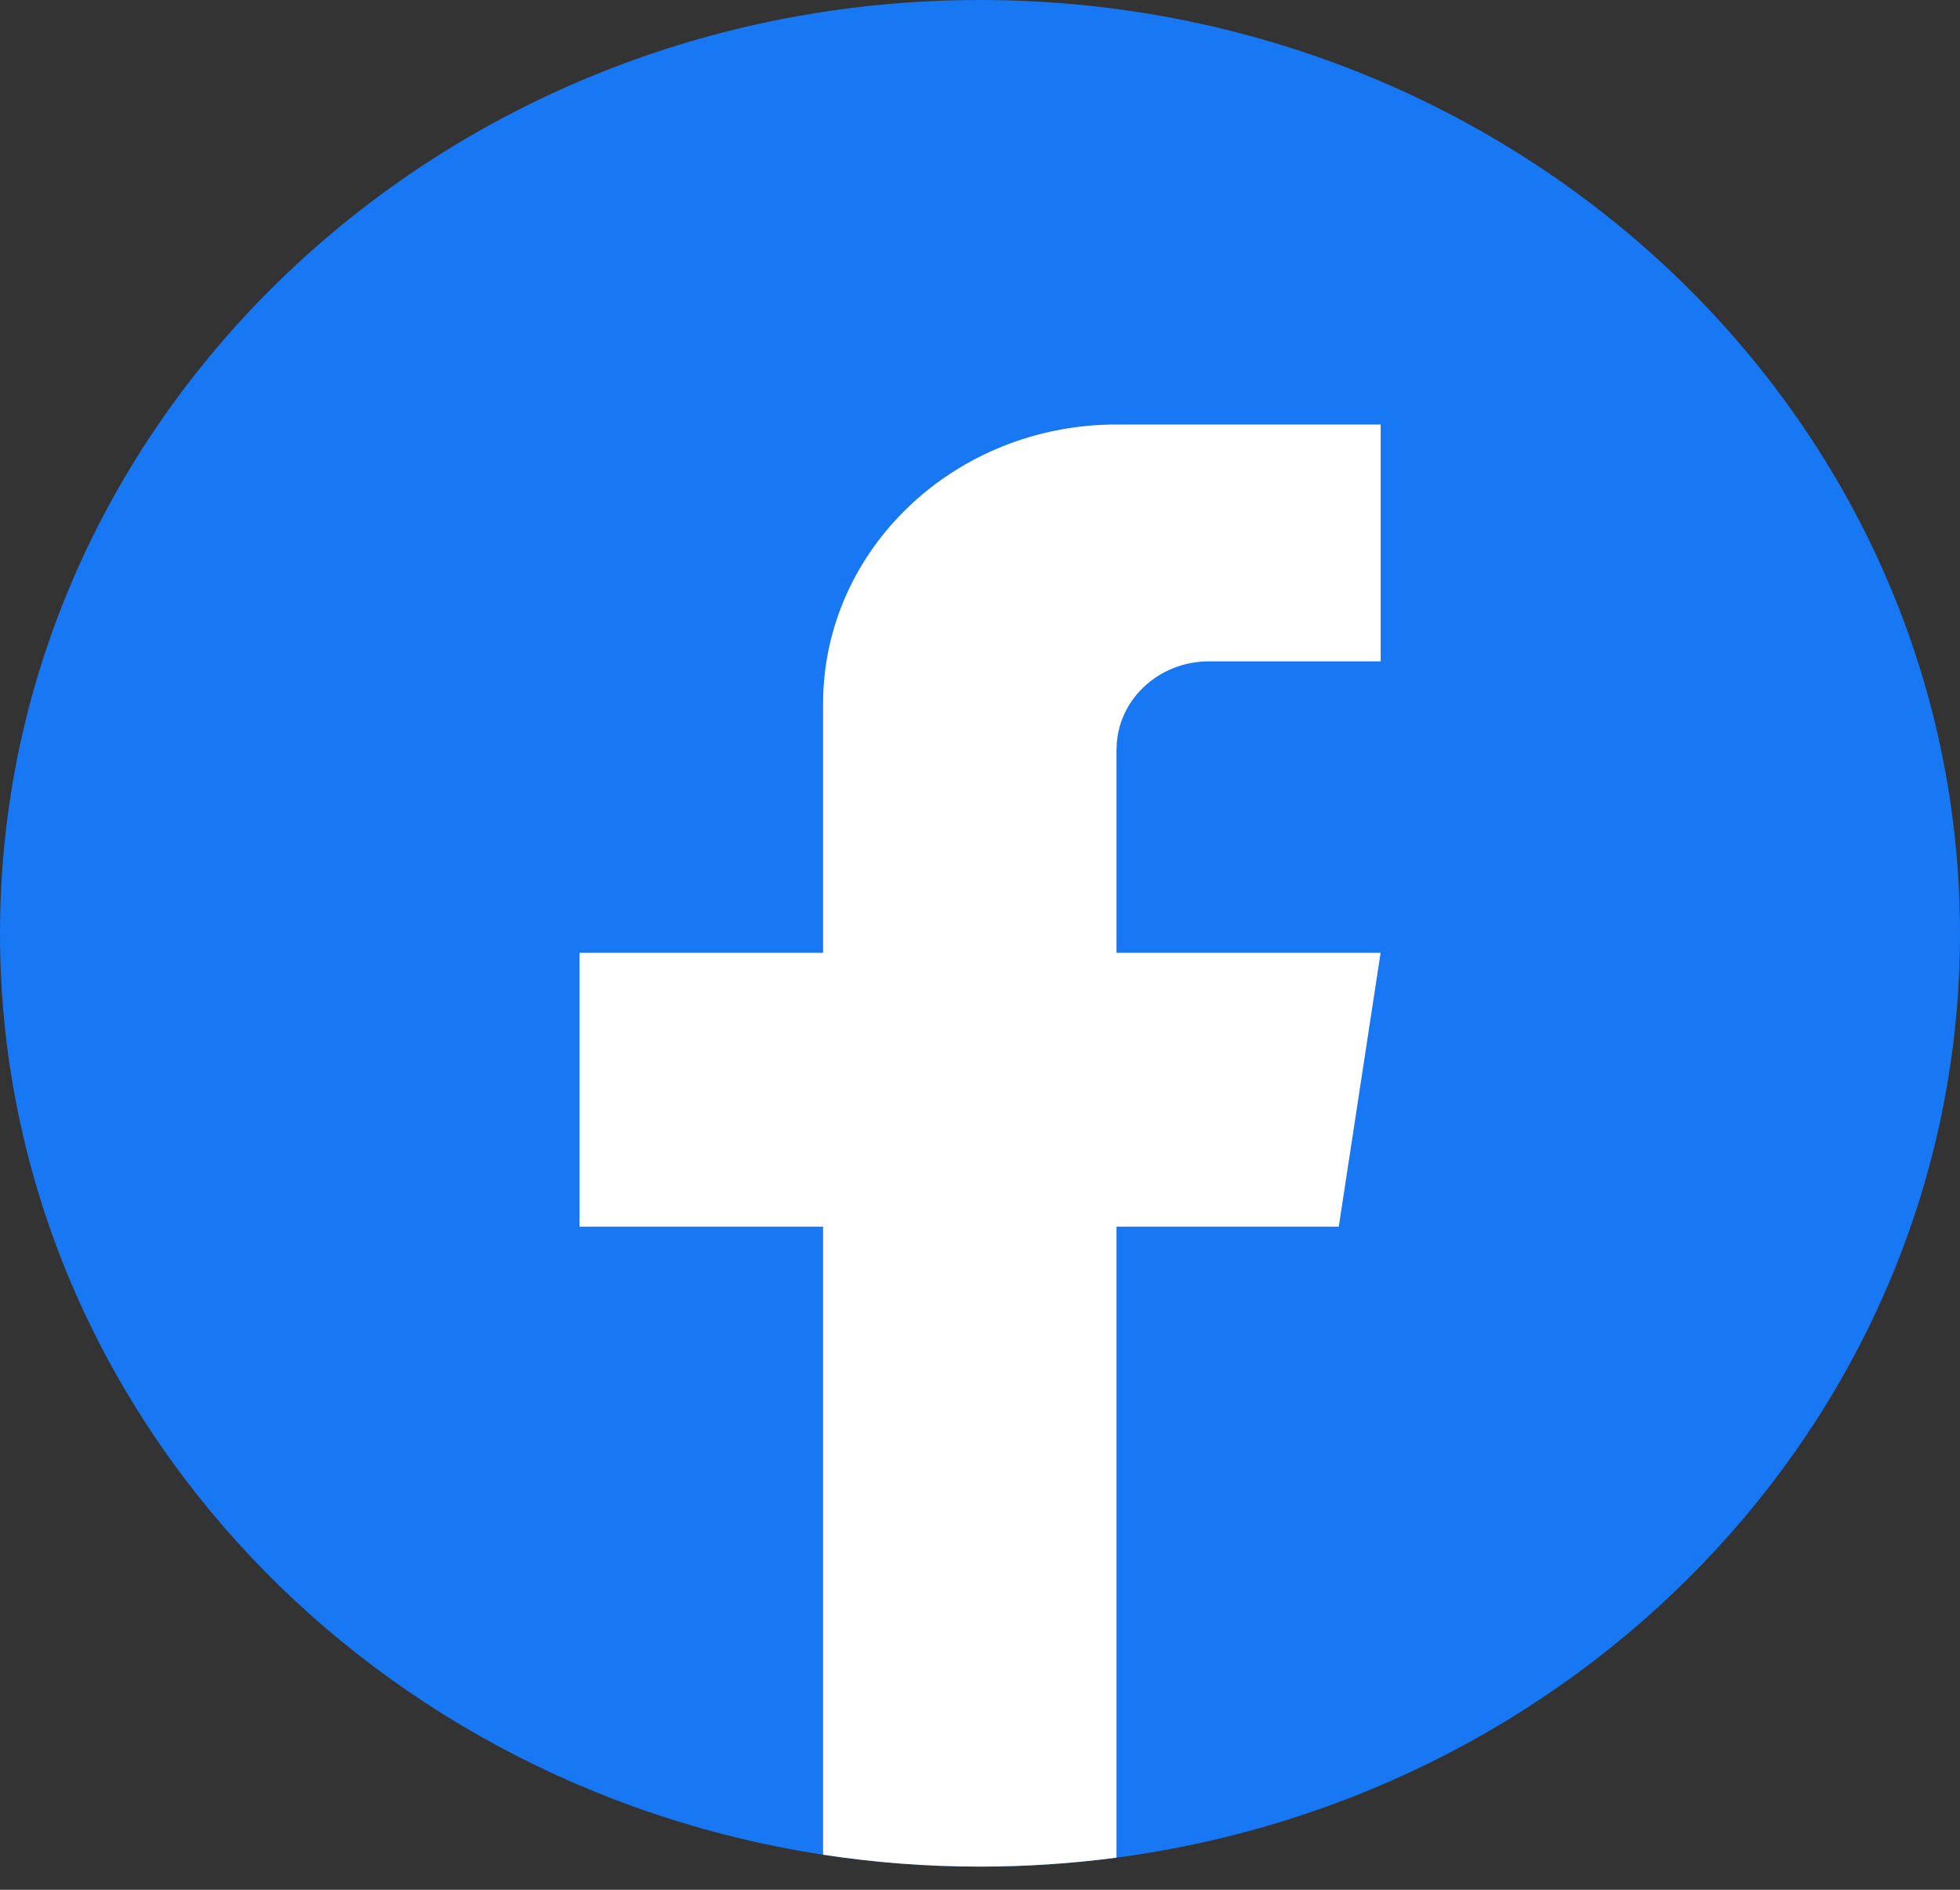 <svg width="28" height="27" viewBox="0 0 28 27" fill="none" xmlns="http://www.w3.org/2000/svg">
<rect x="0" y="0" width="28" height="27" fill="#333333" stroke="none"/>
<path d="M28 13.335C28 20.07 22.759 25.637 15.95 26.541C15.313 26.625 14.662 26.669 14.001 26.669C13.237 26.669 12.488 26.611 11.758 26.499C5.091 25.476 0 19.971 0 13.335C0 5.97 6.268 0 13.999 0C21.731 0 28 5.97 28 13.335Z" fill="#1877F2"/>
<path d="M15.95 10.708V13.613H19.723L19.125 17.526H15.95V26.541C15.313 26.625 14.662 26.669 14.001 26.669C13.237 26.669 12.488 26.611 11.758 26.499V17.526H8.279V13.613H11.758V10.058C11.758 7.853 13.635 6.065 15.951 6.065V6.067C15.958 6.067 15.963 6.065 15.97 6.065H19.724V9.449H17.271C16.542 9.449 15.951 10.012 15.951 10.707L15.95 10.708Z" fill="white"/>
</svg>
